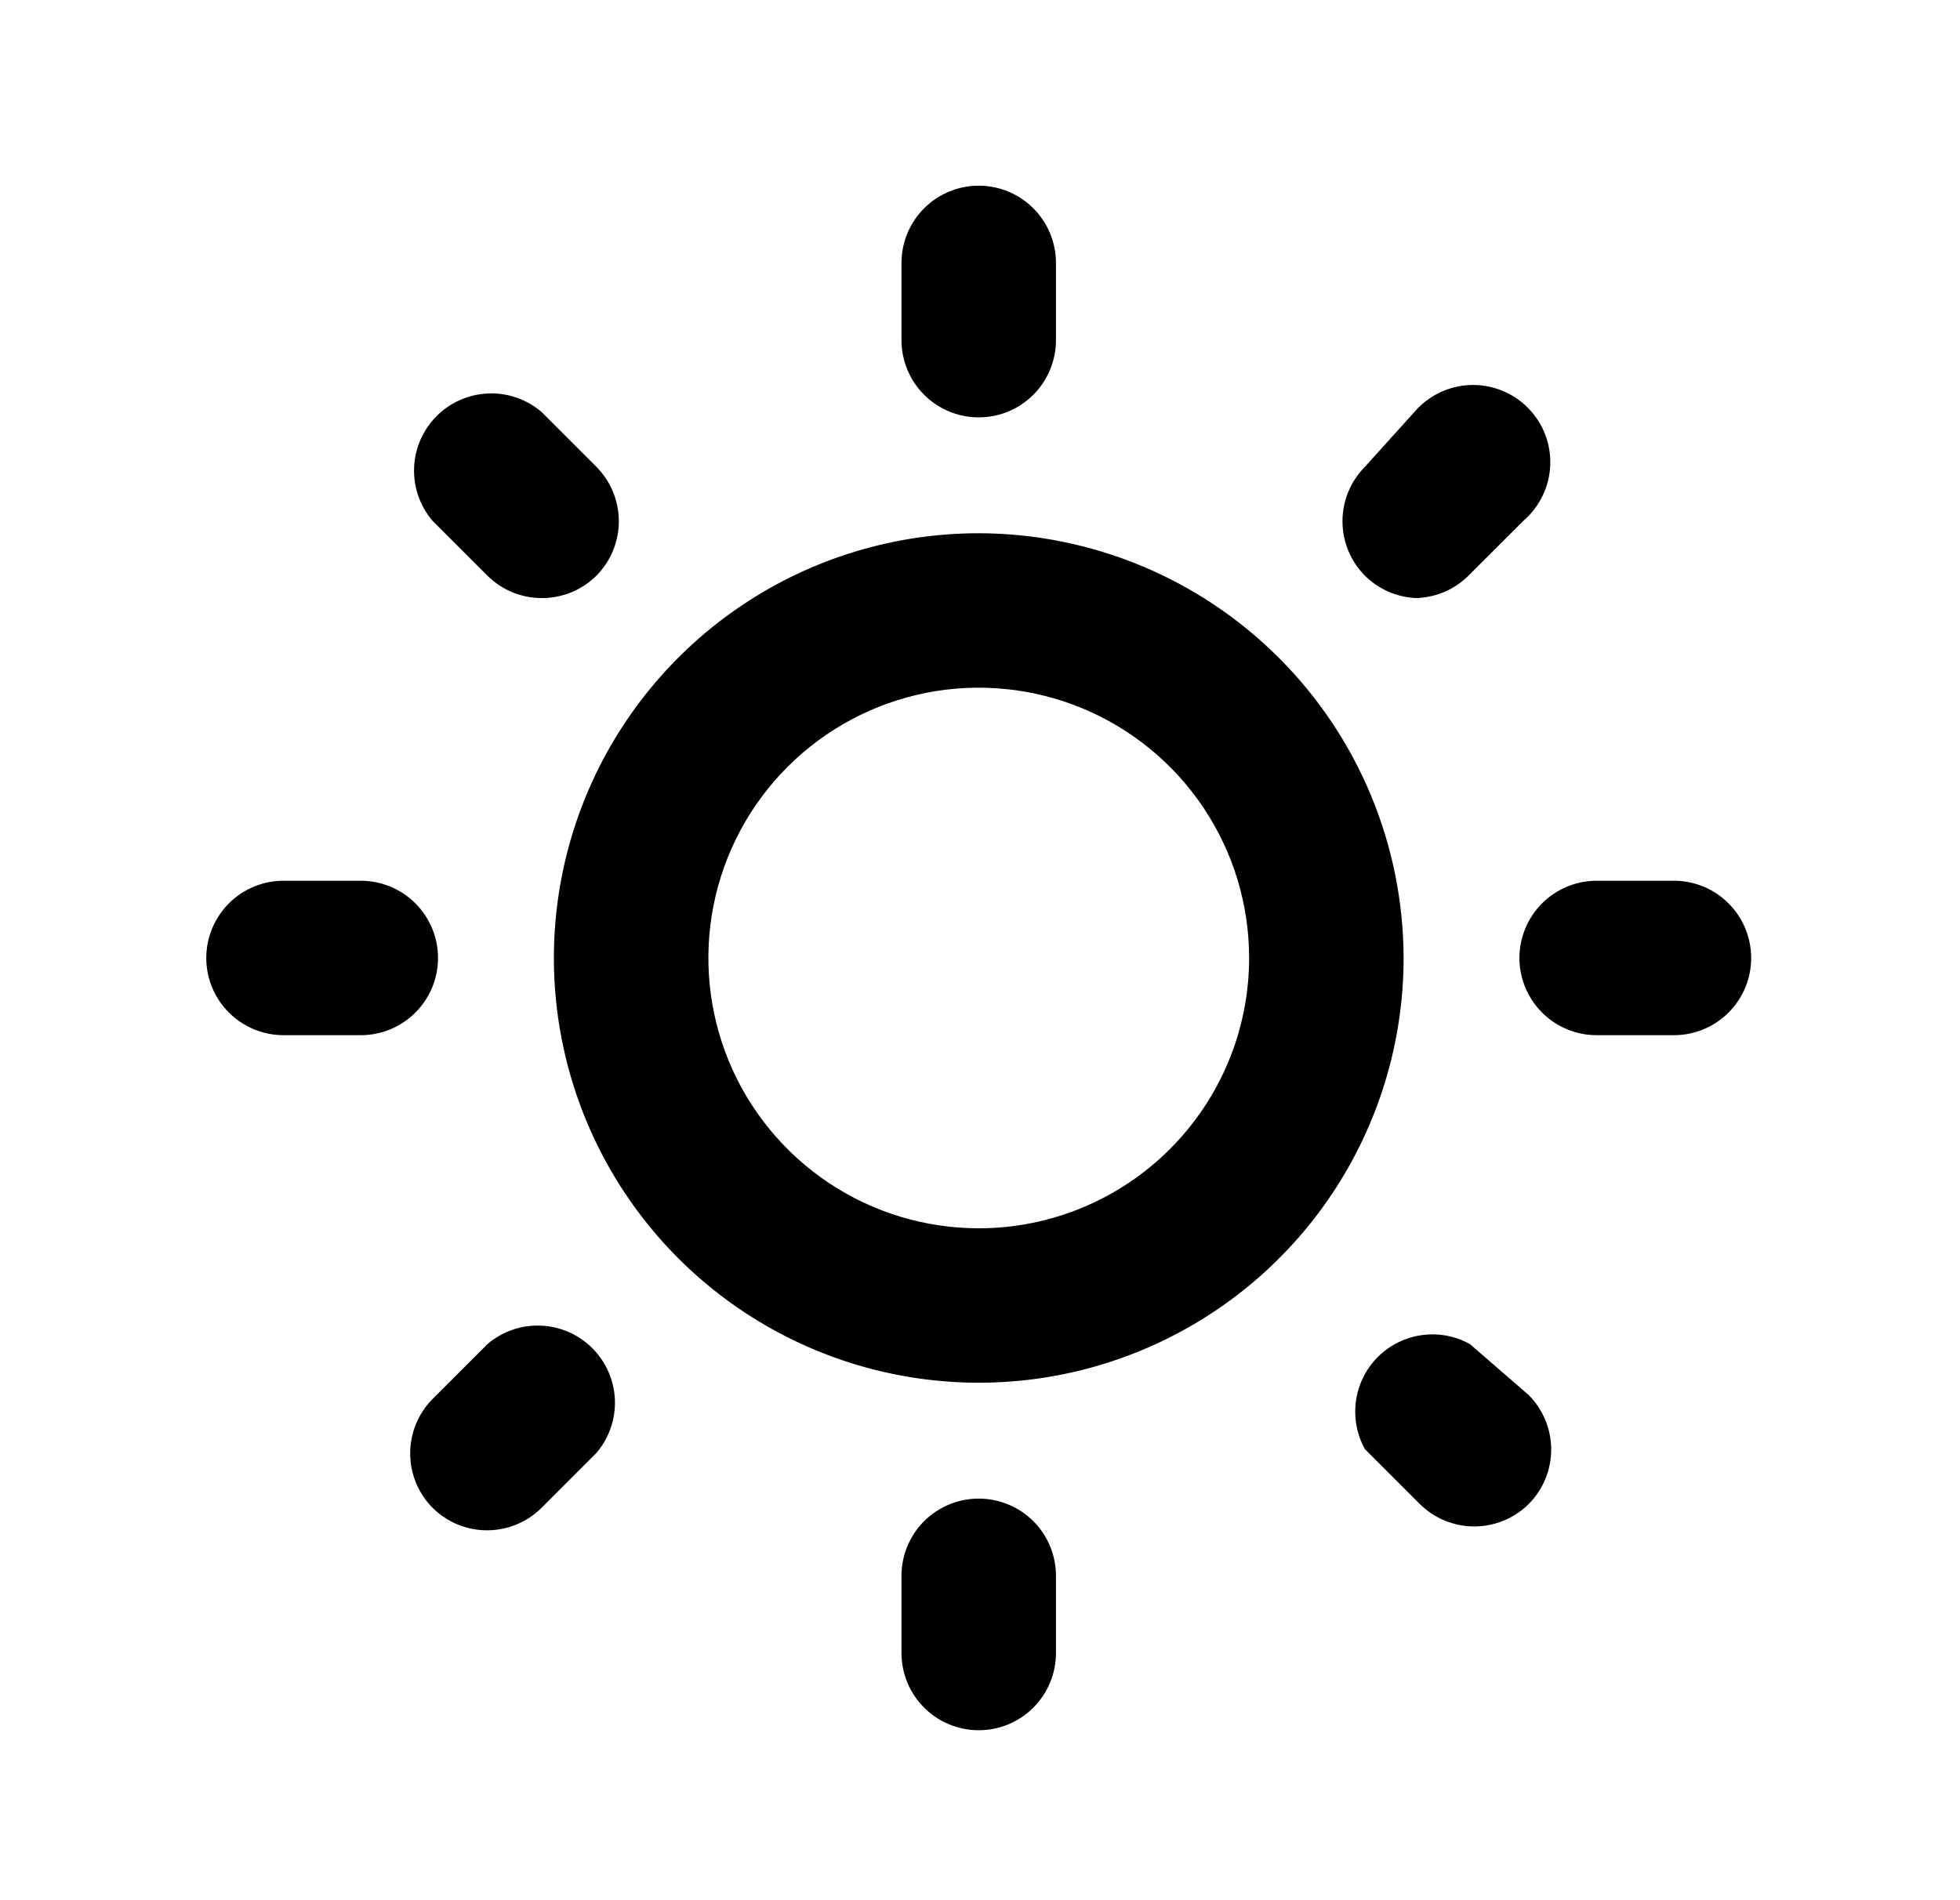 <svg width="33" height="32" viewBox="0 0 33 32" fill="none" xmlns="http://www.w3.org/2000/svg">
<path d="M8.207 22.636L7.284 23.559C7.042 23.802 6.906 24.132 6.906 24.476C6.906 24.819 7.042 25.149 7.284 25.393C7.527 25.635 7.857 25.771 8.201 25.771C8.544 25.771 8.874 25.635 9.118 25.393L10.041 24.469C10.254 24.22 10.365 23.9 10.353 23.573C10.34 23.246 10.204 22.935 9.973 22.704C9.741 22.472 9.431 22.336 9.103 22.324C8.776 22.311 8.456 22.422 8.207 22.636ZM7.375 16.133C7.375 15.788 7.238 15.457 6.994 15.213C6.75 14.969 6.419 14.832 6.074 14.832H4.774C4.429 14.832 4.098 14.969 3.854 15.213C3.61 15.457 3.473 15.788 3.473 16.133C3.473 16.478 3.61 16.808 3.854 17.052C4.098 17.296 4.429 17.433 4.774 17.433H6.074C6.419 17.433 6.75 17.296 6.994 17.052C7.238 16.808 7.375 16.478 7.375 16.133ZM16.479 7.029C16.824 7.029 17.154 6.892 17.398 6.648C17.642 6.404 17.779 6.073 17.779 5.728V4.428C17.779 4.083 17.642 3.752 17.398 3.508C17.154 3.264 16.824 3.127 16.479 3.127C16.134 3.127 15.803 3.264 15.559 3.508C15.315 3.752 15.178 4.083 15.178 4.428V5.728C15.178 6.073 15.315 6.404 15.559 6.648C15.803 6.892 16.134 7.029 16.479 7.029ZM8.207 9.695C8.449 9.935 8.776 10.071 9.118 10.072C9.289 10.073 9.458 10.04 9.617 9.976C9.775 9.911 9.919 9.816 10.041 9.695C10.283 9.451 10.419 9.122 10.419 8.778C10.419 8.434 10.283 8.105 10.041 7.861L9.118 6.938C8.869 6.725 8.549 6.613 8.221 6.626C7.894 6.639 7.584 6.774 7.352 7.006C7.12 7.238 6.985 7.548 6.972 7.875C6.959 8.203 7.071 8.523 7.284 8.772L8.207 9.695ZM23.814 10.072C24.155 10.071 24.482 9.935 24.724 9.695L25.648 8.772C25.784 8.655 25.894 8.511 25.972 8.35C26.05 8.189 26.094 8.013 26.101 7.834C26.108 7.655 26.078 7.476 26.013 7.309C25.947 7.142 25.848 6.991 25.721 6.864C25.595 6.737 25.443 6.638 25.276 6.573C25.109 6.507 24.93 6.477 24.751 6.484C24.572 6.491 24.397 6.535 24.235 6.613C24.074 6.691 23.93 6.802 23.814 6.938L22.981 7.861C22.739 8.105 22.603 8.434 22.603 8.778C22.603 9.122 22.739 9.451 22.981 9.695C23.211 9.923 23.517 10.057 23.84 10.072H23.814ZM28.184 14.832H26.883C26.538 14.832 26.207 14.969 25.963 15.213C25.72 15.457 25.582 15.788 25.582 16.133C25.582 16.478 25.72 16.808 25.963 17.052C26.207 17.296 26.538 17.433 26.883 17.433H28.184C28.529 17.433 28.859 17.296 29.103 17.052C29.347 16.808 29.484 16.478 29.484 16.133C29.484 15.788 29.347 15.457 29.103 15.213C28.859 14.969 28.529 14.832 28.184 14.832ZM16.479 25.237C16.134 25.237 15.803 25.374 15.559 25.617C15.315 25.861 15.178 26.192 15.178 26.537V27.838C15.178 28.183 15.315 28.513 15.559 28.757C15.803 29.001 16.134 29.138 16.479 29.138C16.824 29.138 17.154 29.001 17.398 28.757C17.642 28.513 17.779 28.183 17.779 27.838V26.537C17.779 26.192 17.642 25.861 17.398 25.617C17.154 25.374 16.824 25.237 16.479 25.237ZM24.75 22.636C24.503 22.498 24.218 22.445 23.938 22.484C23.658 22.523 23.398 22.652 23.198 22.852C22.998 23.052 22.869 23.312 22.83 23.592C22.791 23.872 22.844 24.157 22.981 24.404L23.905 25.328C24.148 25.57 24.478 25.706 24.822 25.706C25.165 25.706 25.495 25.57 25.739 25.328C25.981 25.084 26.117 24.754 26.117 24.411C26.117 24.067 25.981 23.738 25.739 23.494L24.75 22.636ZM16.479 8.98C15.064 8.98 13.681 9.399 12.505 10.185C11.328 10.971 10.412 12.088 9.87 13.395C9.329 14.702 9.187 16.141 9.463 17.528C9.739 18.916 10.42 20.19 11.421 21.191C12.421 22.191 13.696 22.872 15.083 23.148C16.471 23.424 17.909 23.283 19.216 22.741C20.523 22.2 21.64 21.283 22.426 20.107C23.212 18.93 23.632 17.547 23.632 16.133C23.628 14.237 22.874 12.419 21.533 11.079C20.192 9.738 18.375 8.983 16.479 8.98ZM16.479 20.685C15.578 20.685 14.698 20.418 13.95 19.918C13.201 19.417 12.618 18.706 12.273 17.875C11.929 17.043 11.839 16.128 12.014 15.245C12.19 14.362 12.623 13.551 13.26 12.914C13.897 12.277 14.708 11.844 15.591 11.668C16.474 11.493 17.389 11.583 18.221 11.927C19.052 12.272 19.763 12.855 20.264 13.604C20.764 14.352 21.031 15.232 21.031 16.133C21.031 17.34 20.551 18.498 19.697 19.351C18.844 20.205 17.686 20.685 16.479 20.685Z" fill="black"/>
</svg>
